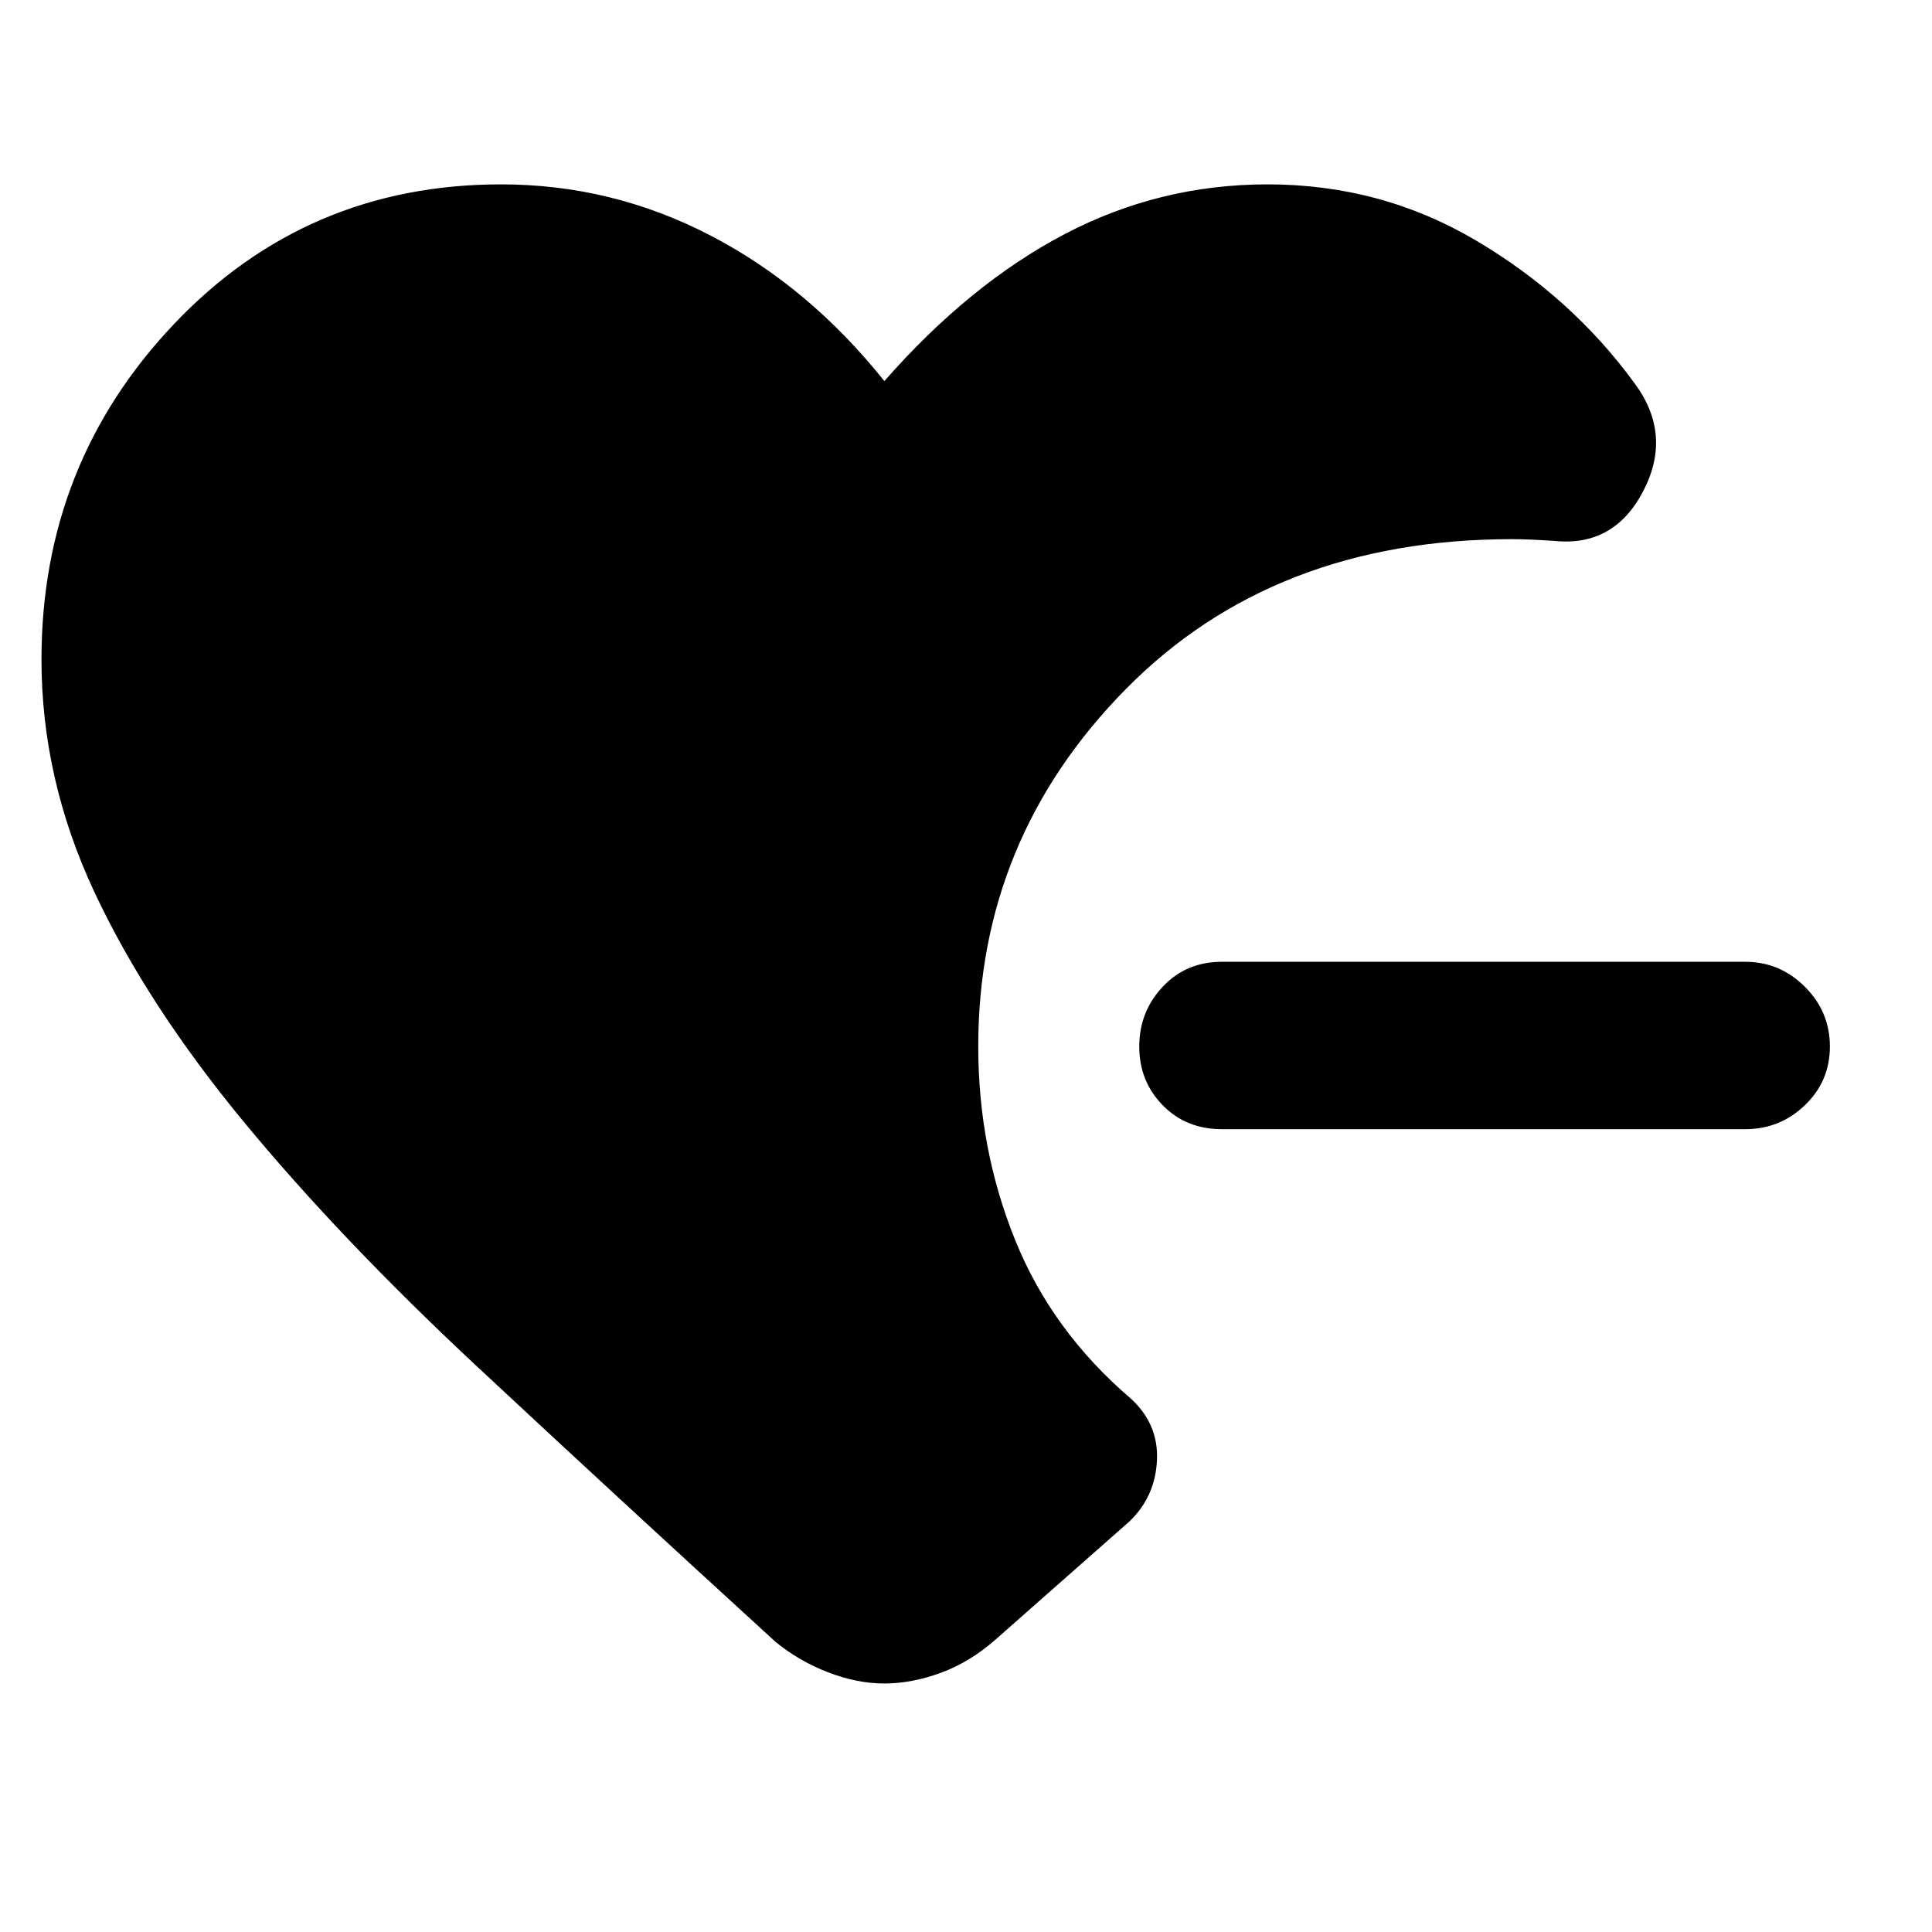 <svg xmlns="http://www.w3.org/2000/svg" height="48" viewBox="0 -960 960 960" width="48"><path d="M607.17-398.91q-17.82 0-29.45-11.92-11.63-11.91-11.63-29.17t11.63-29.67q11.63-12.42 29.45-12.42h260q17.26 0 29.68 12.42 12.41 12.41 12.41 29.67t-12.41 29.17q-12.42 11.92-29.68 11.92h-260ZM439.43-123.48q-13.56 0-27.97-5.56-14.42-5.57-26.11-15.13-81.26-74.26-148.55-137.05Q169.52-344 121.37-402.28q-48.15-58.29-74.46-114.44-26.3-56.15-26.3-115.58 0-97.27 65.85-166.68Q152.3-868.39 249-868.39q55.13 0 104.07 25.43 48.93 25.44 86.36 72.31 42.44-48.31 89.59-73.02 47.15-24.72 100.85-24.72 56.48 0 103.8 28.04 47.33 28.05 78.46 70.7 18.96 25.43 4.5 53.45-14.46 28.03-44.28 24.98-6.44-.43-11.59-.65-5.15-.22-9.46-.22-118.39 0-191.8 74.42-73.41 74.41-73.41 177.67 0 50.7 18.28 96.04 18.28 45.35 57.54 78.92 13.83 12.69 12.98 30.67-.85 17.98-13.54 30.24l-66.83 58.96q-12.69 11.13-27.11 16.41-14.41 5.28-27.98 5.28Z"/></svg>